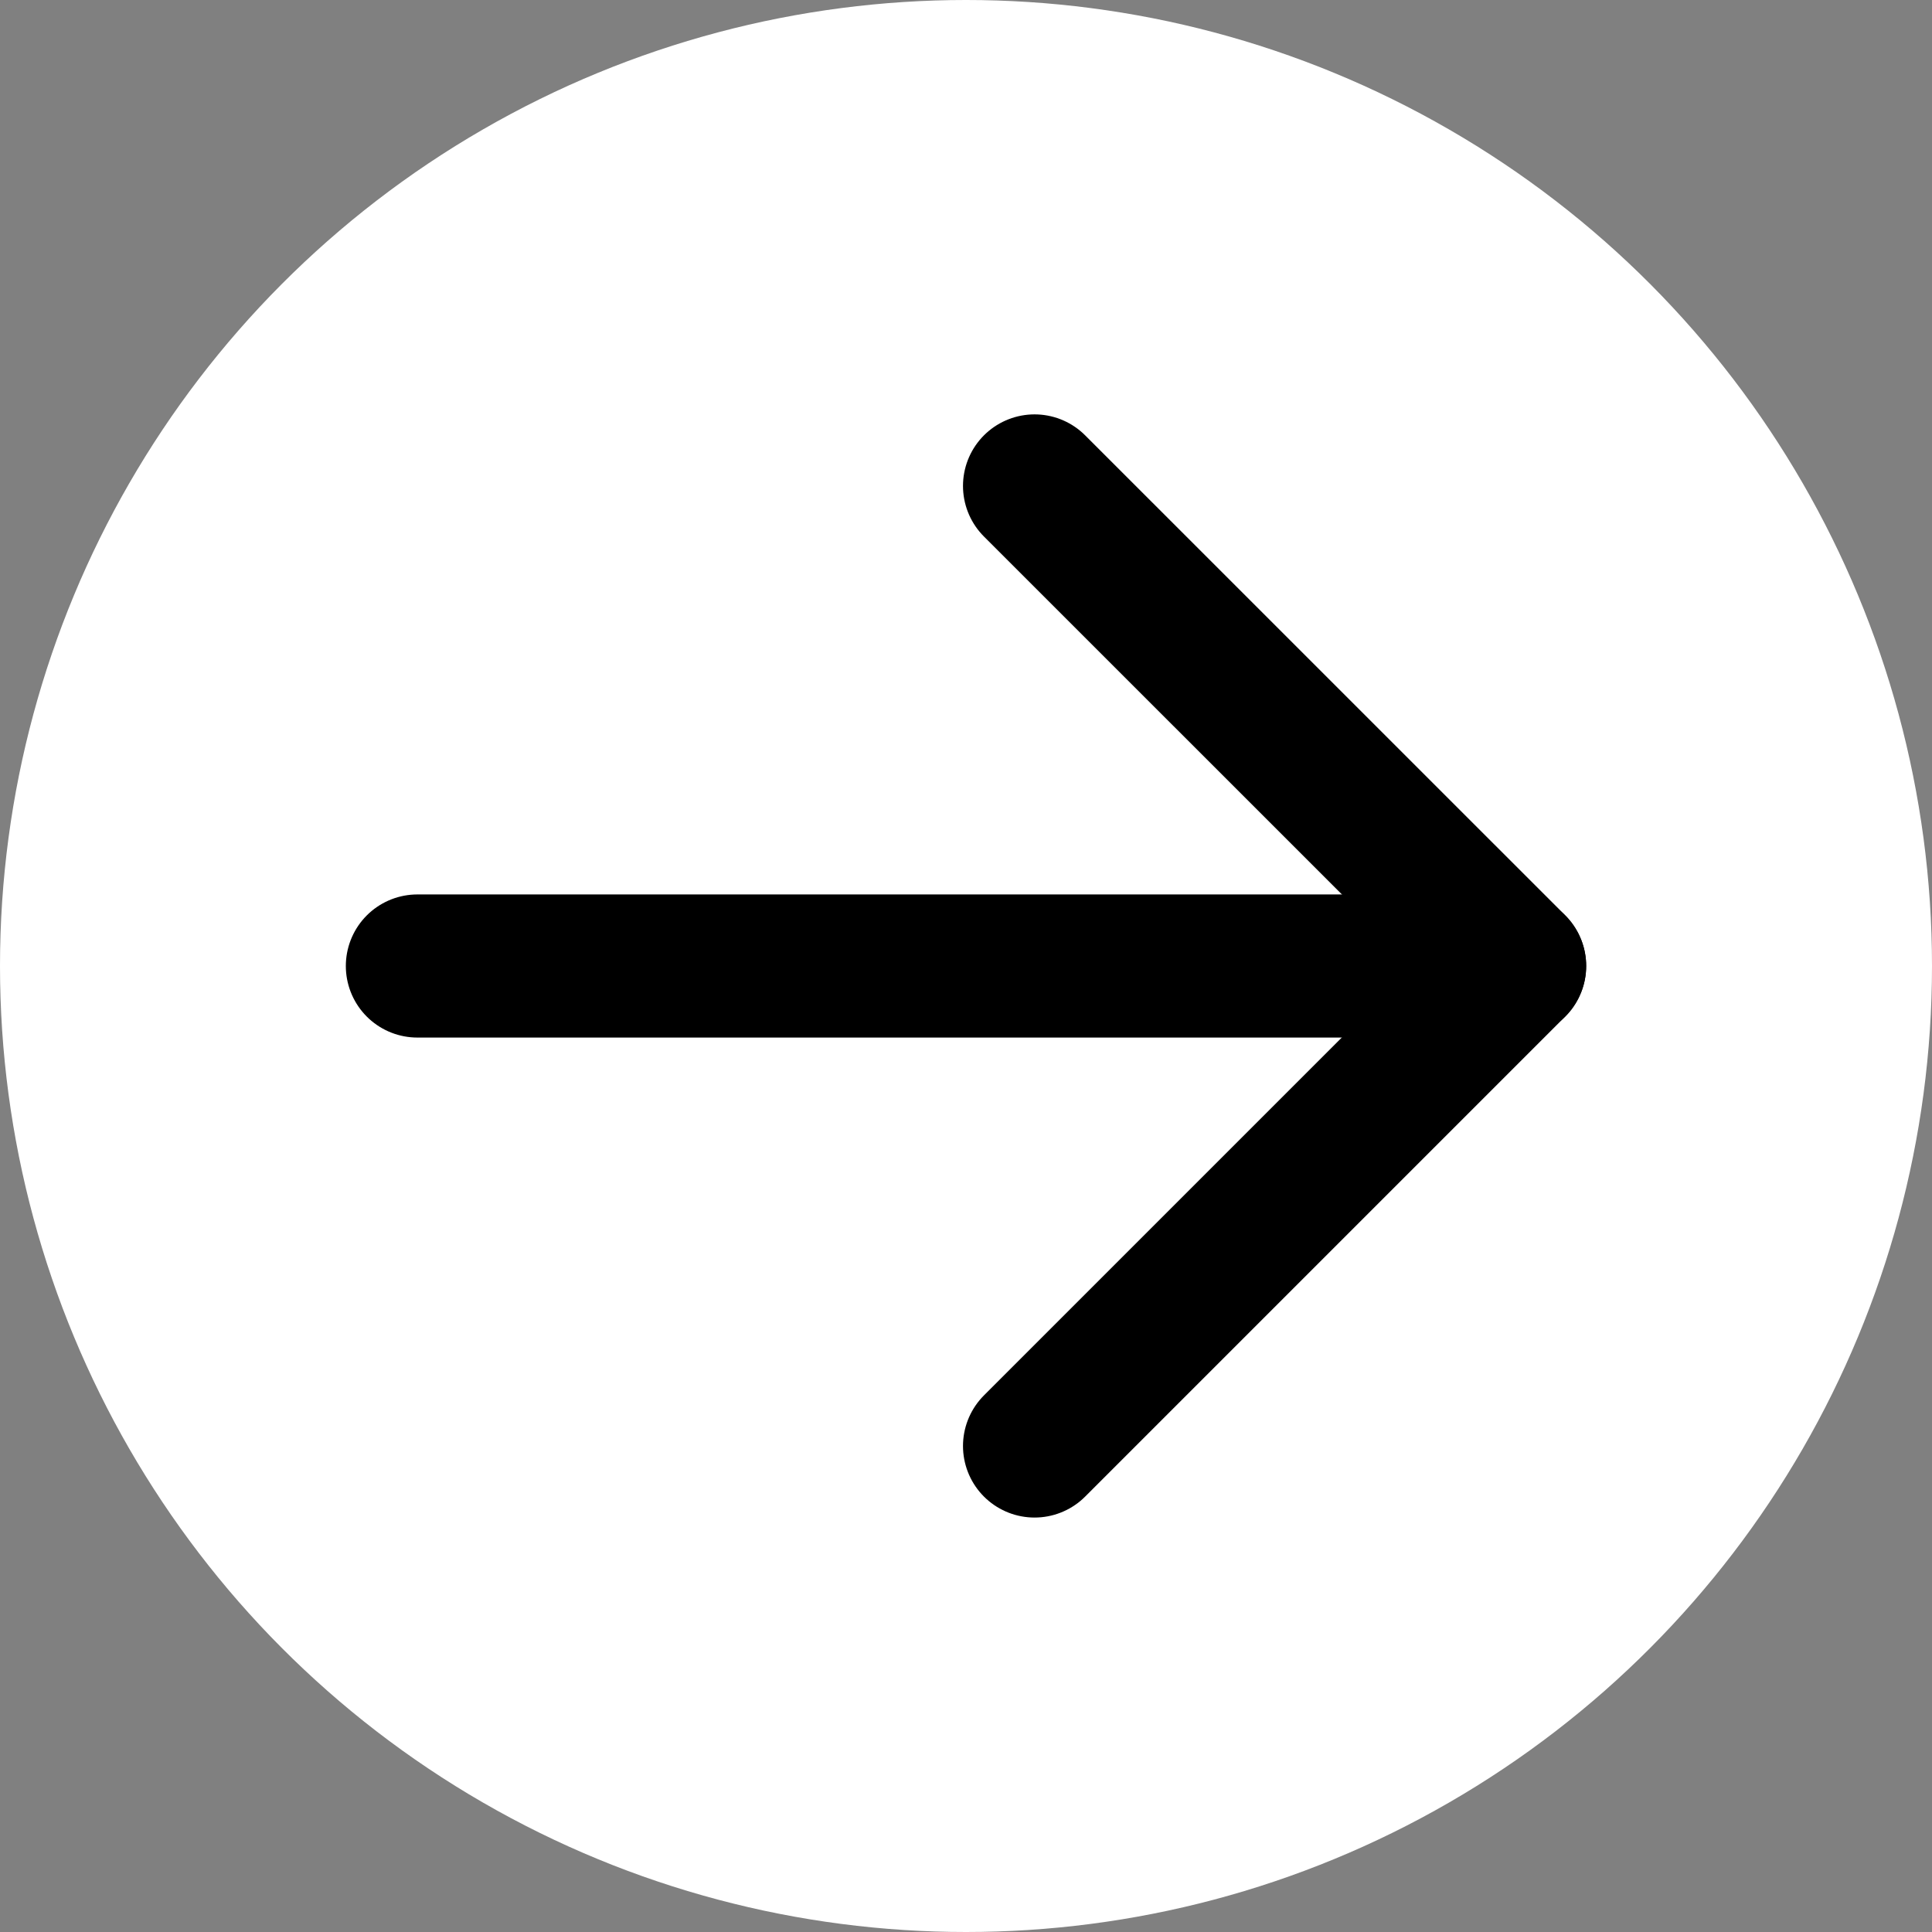 <svg width="27" height="27" viewBox="0 0 27 27" fill="none" xmlns="http://www.w3.org/2000/svg">
<rect x="0" y="0" width="27" height="27" fill="#808080" stroke="none"/>
<circle r="13.5" transform="matrix(-1 0 0 1 13.5 13.5)" fill="white"/>
<path d="M14.458 6.791L21.167 13.499L14.458 20.208" stroke="black" stroke-width="2" stroke-linecap="round" stroke-linejoin="round"/>
<path d="M21.167 13.5H5.833" stroke="black" stroke-width="2" stroke-linecap="round" stroke-linejoin="round"/>
</svg>
